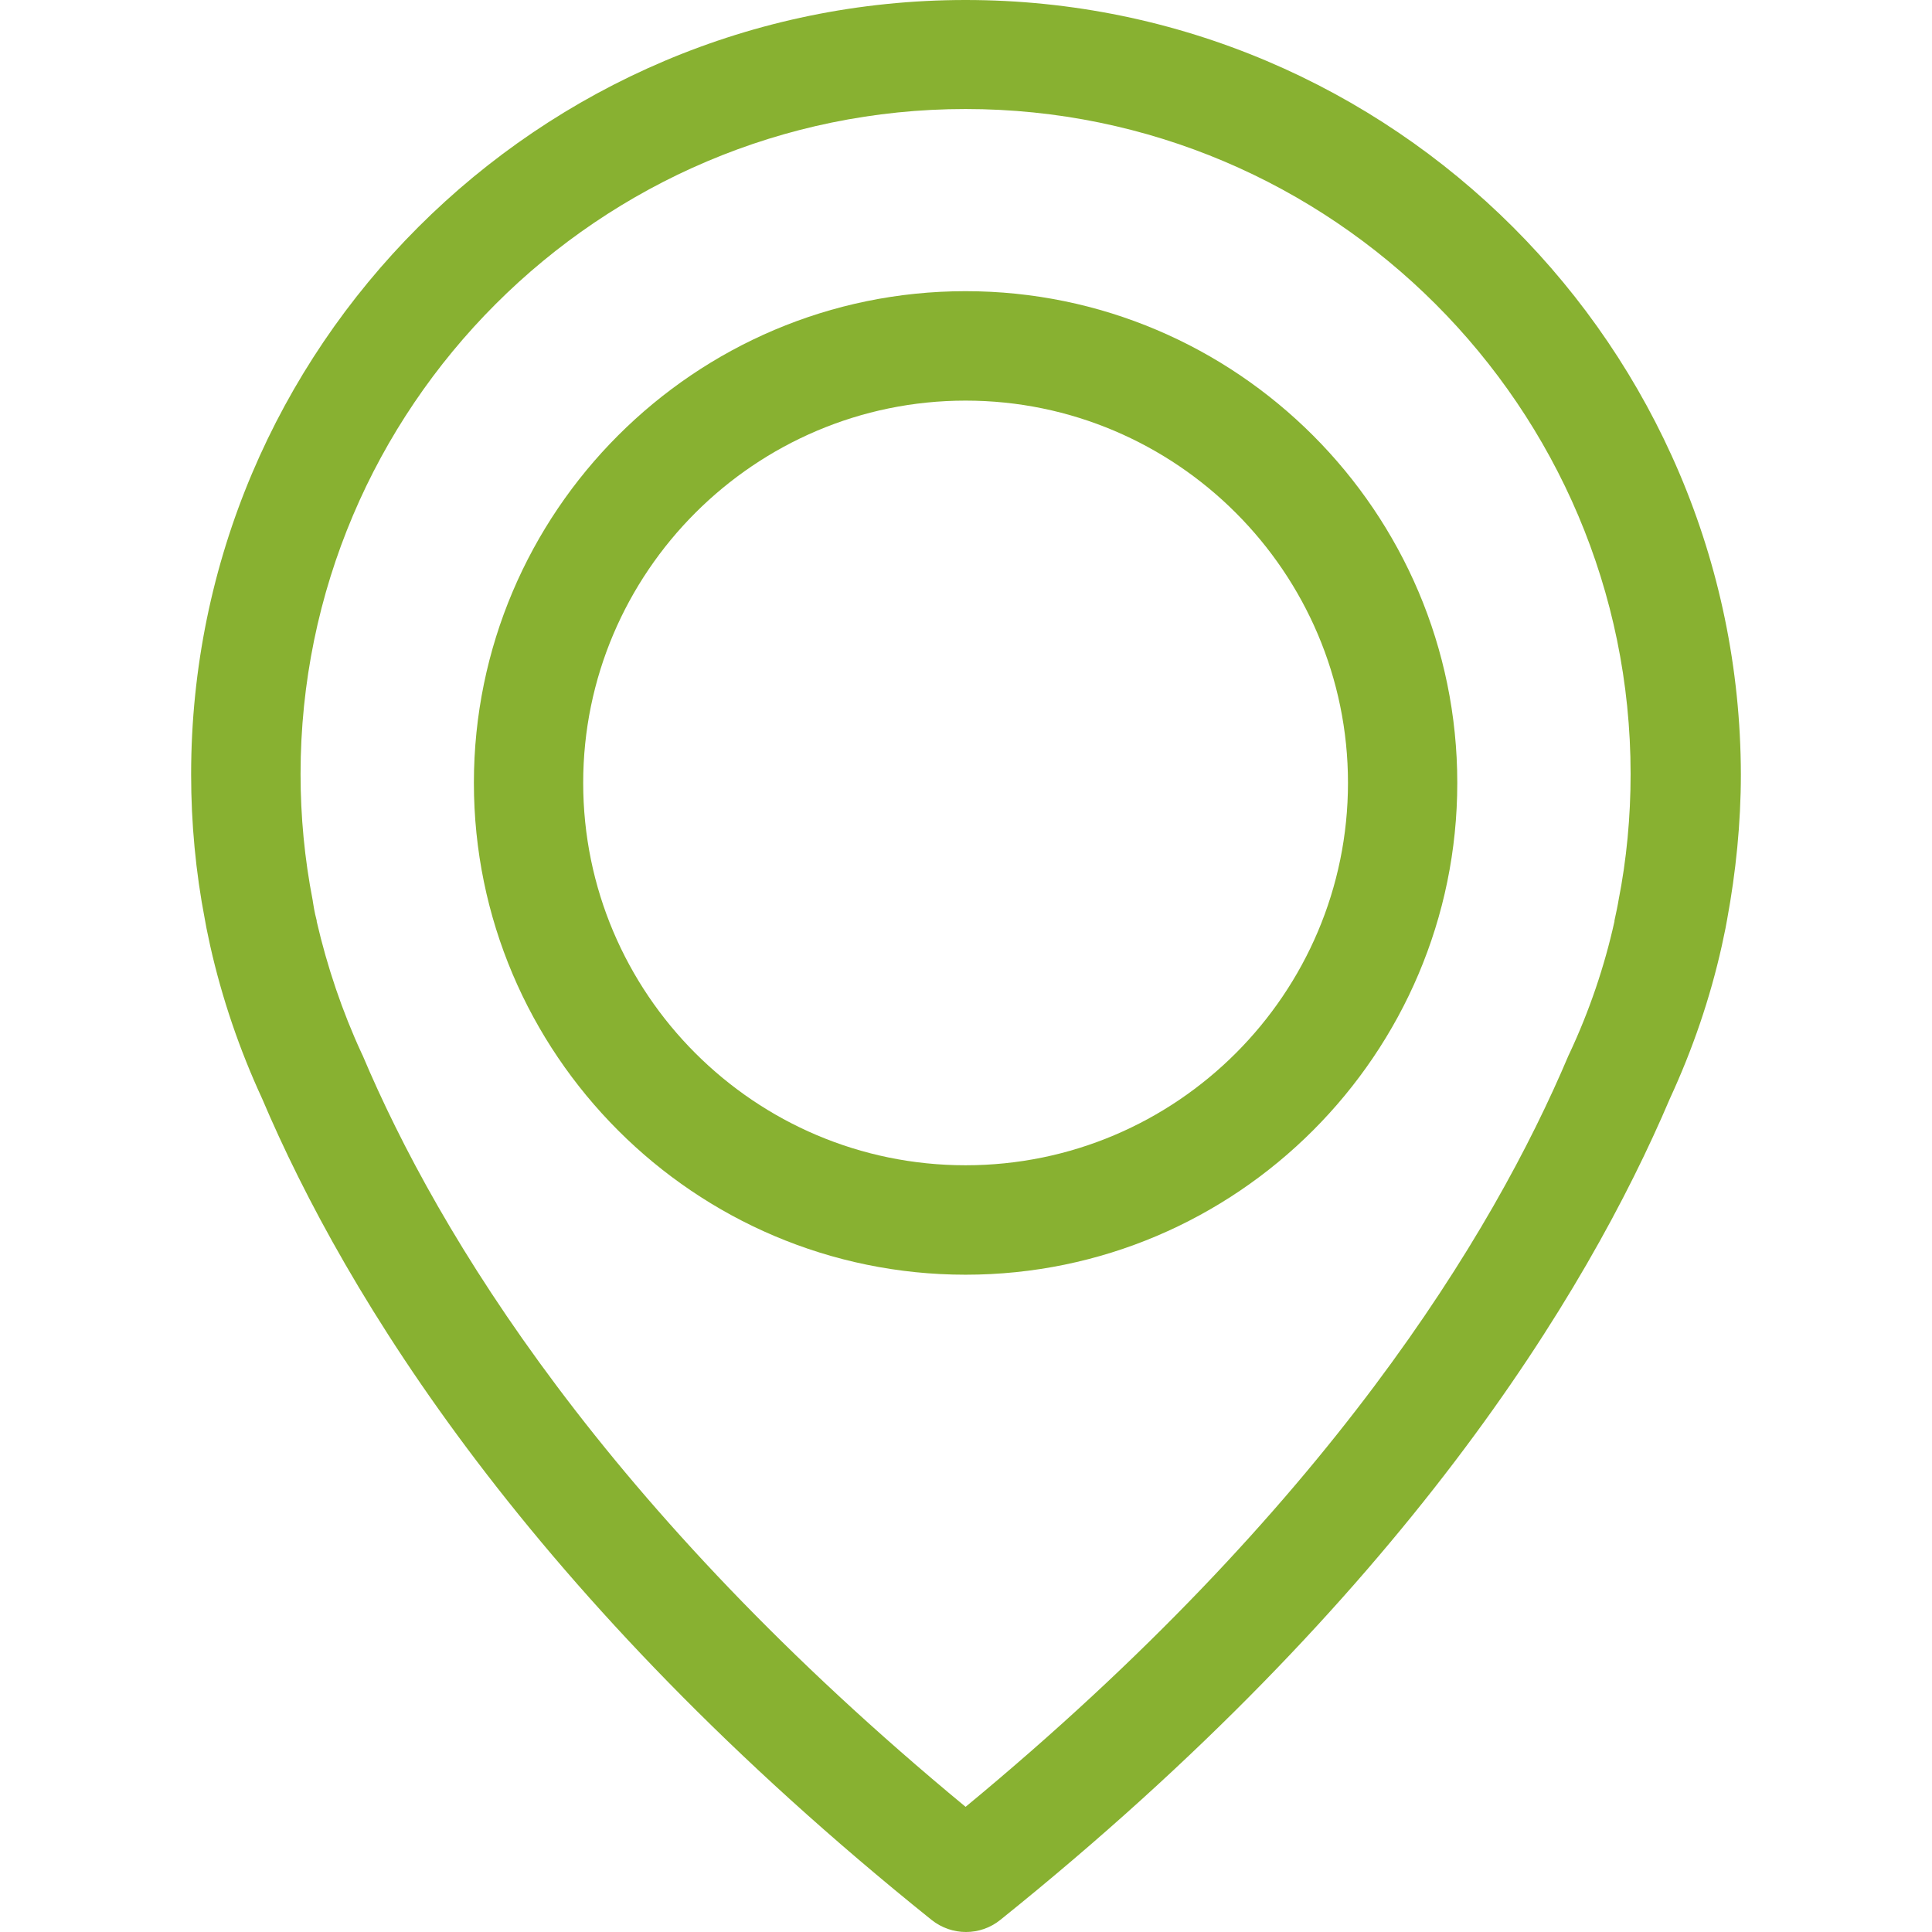 <svg width="14" height="14" viewBox="0 0 14 14" fill="none" xmlns="http://www.w3.org/2000/svg">
<path d="M6.997 0C3.903 0 1.385 2.518 1.385 5.612C1.385 5.964 1.418 6.319 1.485 6.665C1.488 6.686 1.5 6.748 1.523 6.853C1.608 7.232 1.735 7.605 1.899 7.96C2.503 9.383 3.833 11.57 6.75 13.912C6.824 13.971 6.912 14 7 14C7.088 14 7.176 13.971 7.249 13.912C10.164 11.57 11.496 9.383 12.101 7.96C12.265 7.605 12.392 7.235 12.477 6.853C12.5 6.748 12.512 6.686 12.515 6.665C12.579 6.319 12.615 5.964 12.615 5.612C12.609 2.518 10.091 0 6.997 0ZM11.728 6.527C11.728 6.533 11.725 6.539 11.725 6.545C11.722 6.56 11.714 6.604 11.699 6.671C11.699 6.674 11.699 6.674 11.699 6.677C11.626 7.006 11.517 7.326 11.373 7.634C11.37 7.637 11.37 7.643 11.367 7.646C10.818 8.946 9.615 10.93 6.997 13.093C4.379 10.93 3.176 8.946 2.627 7.646C2.624 7.643 2.624 7.637 2.621 7.634C2.48 7.329 2.371 7.006 2.295 6.677C2.295 6.674 2.295 6.674 2.295 6.671C2.277 6.604 2.272 6.56 2.269 6.545C2.269 6.539 2.266 6.533 2.266 6.525C2.207 6.222 2.178 5.917 2.178 5.609C2.178 2.953 4.341 0.79 6.997 0.79C9.653 0.79 11.816 2.953 11.816 5.609C11.816 5.92 11.787 6.228 11.728 6.527Z" fill="#88B131"/>
<path d="M6.997 2.11C5.033 2.11 3.434 3.71 3.434 5.673C3.434 7.637 5.033 9.237 6.997 9.237C8.96 9.237 10.56 7.637 10.56 5.673C10.56 3.71 8.96 2.11 6.997 2.11ZM6.997 8.444C5.468 8.444 4.226 7.2 4.226 5.673C4.226 4.147 5.471 2.903 6.997 2.903C8.523 2.903 9.768 4.147 9.768 5.673C9.768 7.2 8.526 8.444 6.997 8.444Z" fill="#88B131"/>
</svg>

